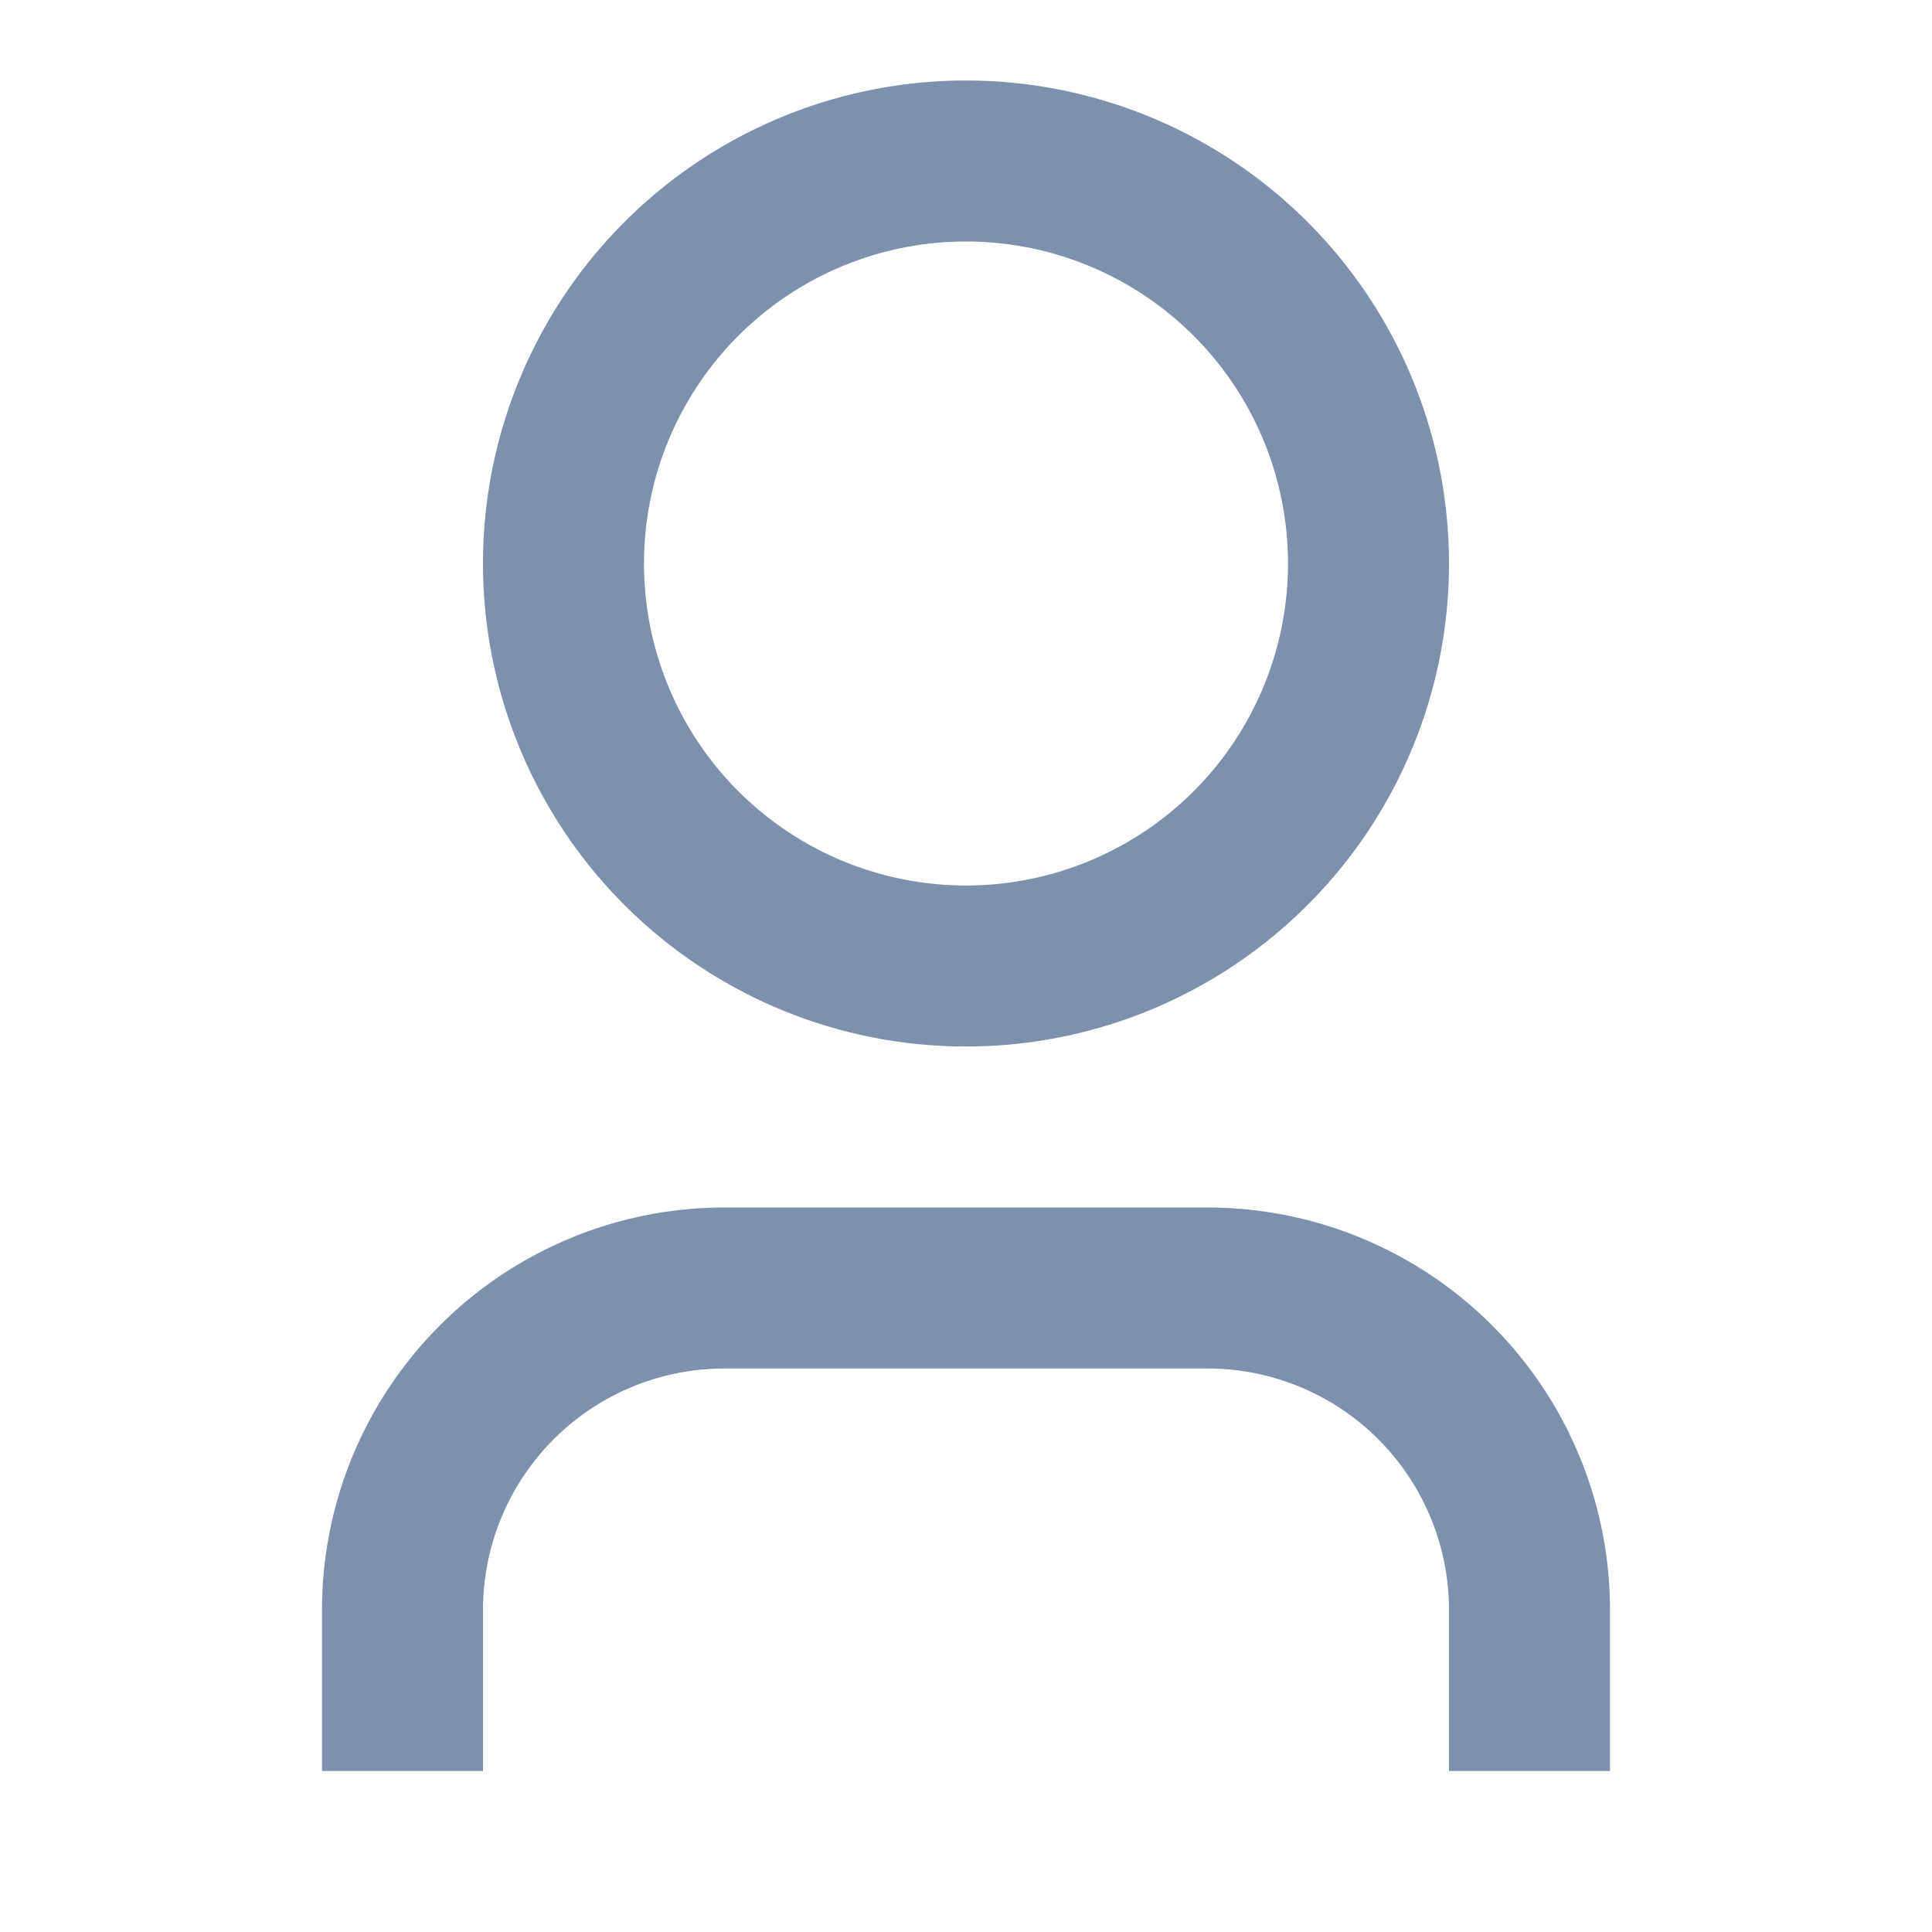 <svg id="Group_7" data-name="Group 7" xmlns="http://www.w3.org/2000/svg" width="24" height="24" viewBox="0 0 24 24">
  <path id="Path_13" data-name="Path 13" d="M0,0H24V24H0Z" fill="none"/>
  <path id="Path_14" data-name="Path 14" d="M20,22H18V20a3,3,0,0,0-3-3H9a3,3,0,0,0-3,3v2H4V20a5,5,0,0,1,5-5h6a5,5,0,0,1,5,5Zm-8-9a6,6,0,1,1,6-6A6,6,0,0,1,12,13Zm0-2A4,4,0,1,0,8,7,4,4,0,0,0,12,11Z" fill="#7d91af"/>
</svg>
